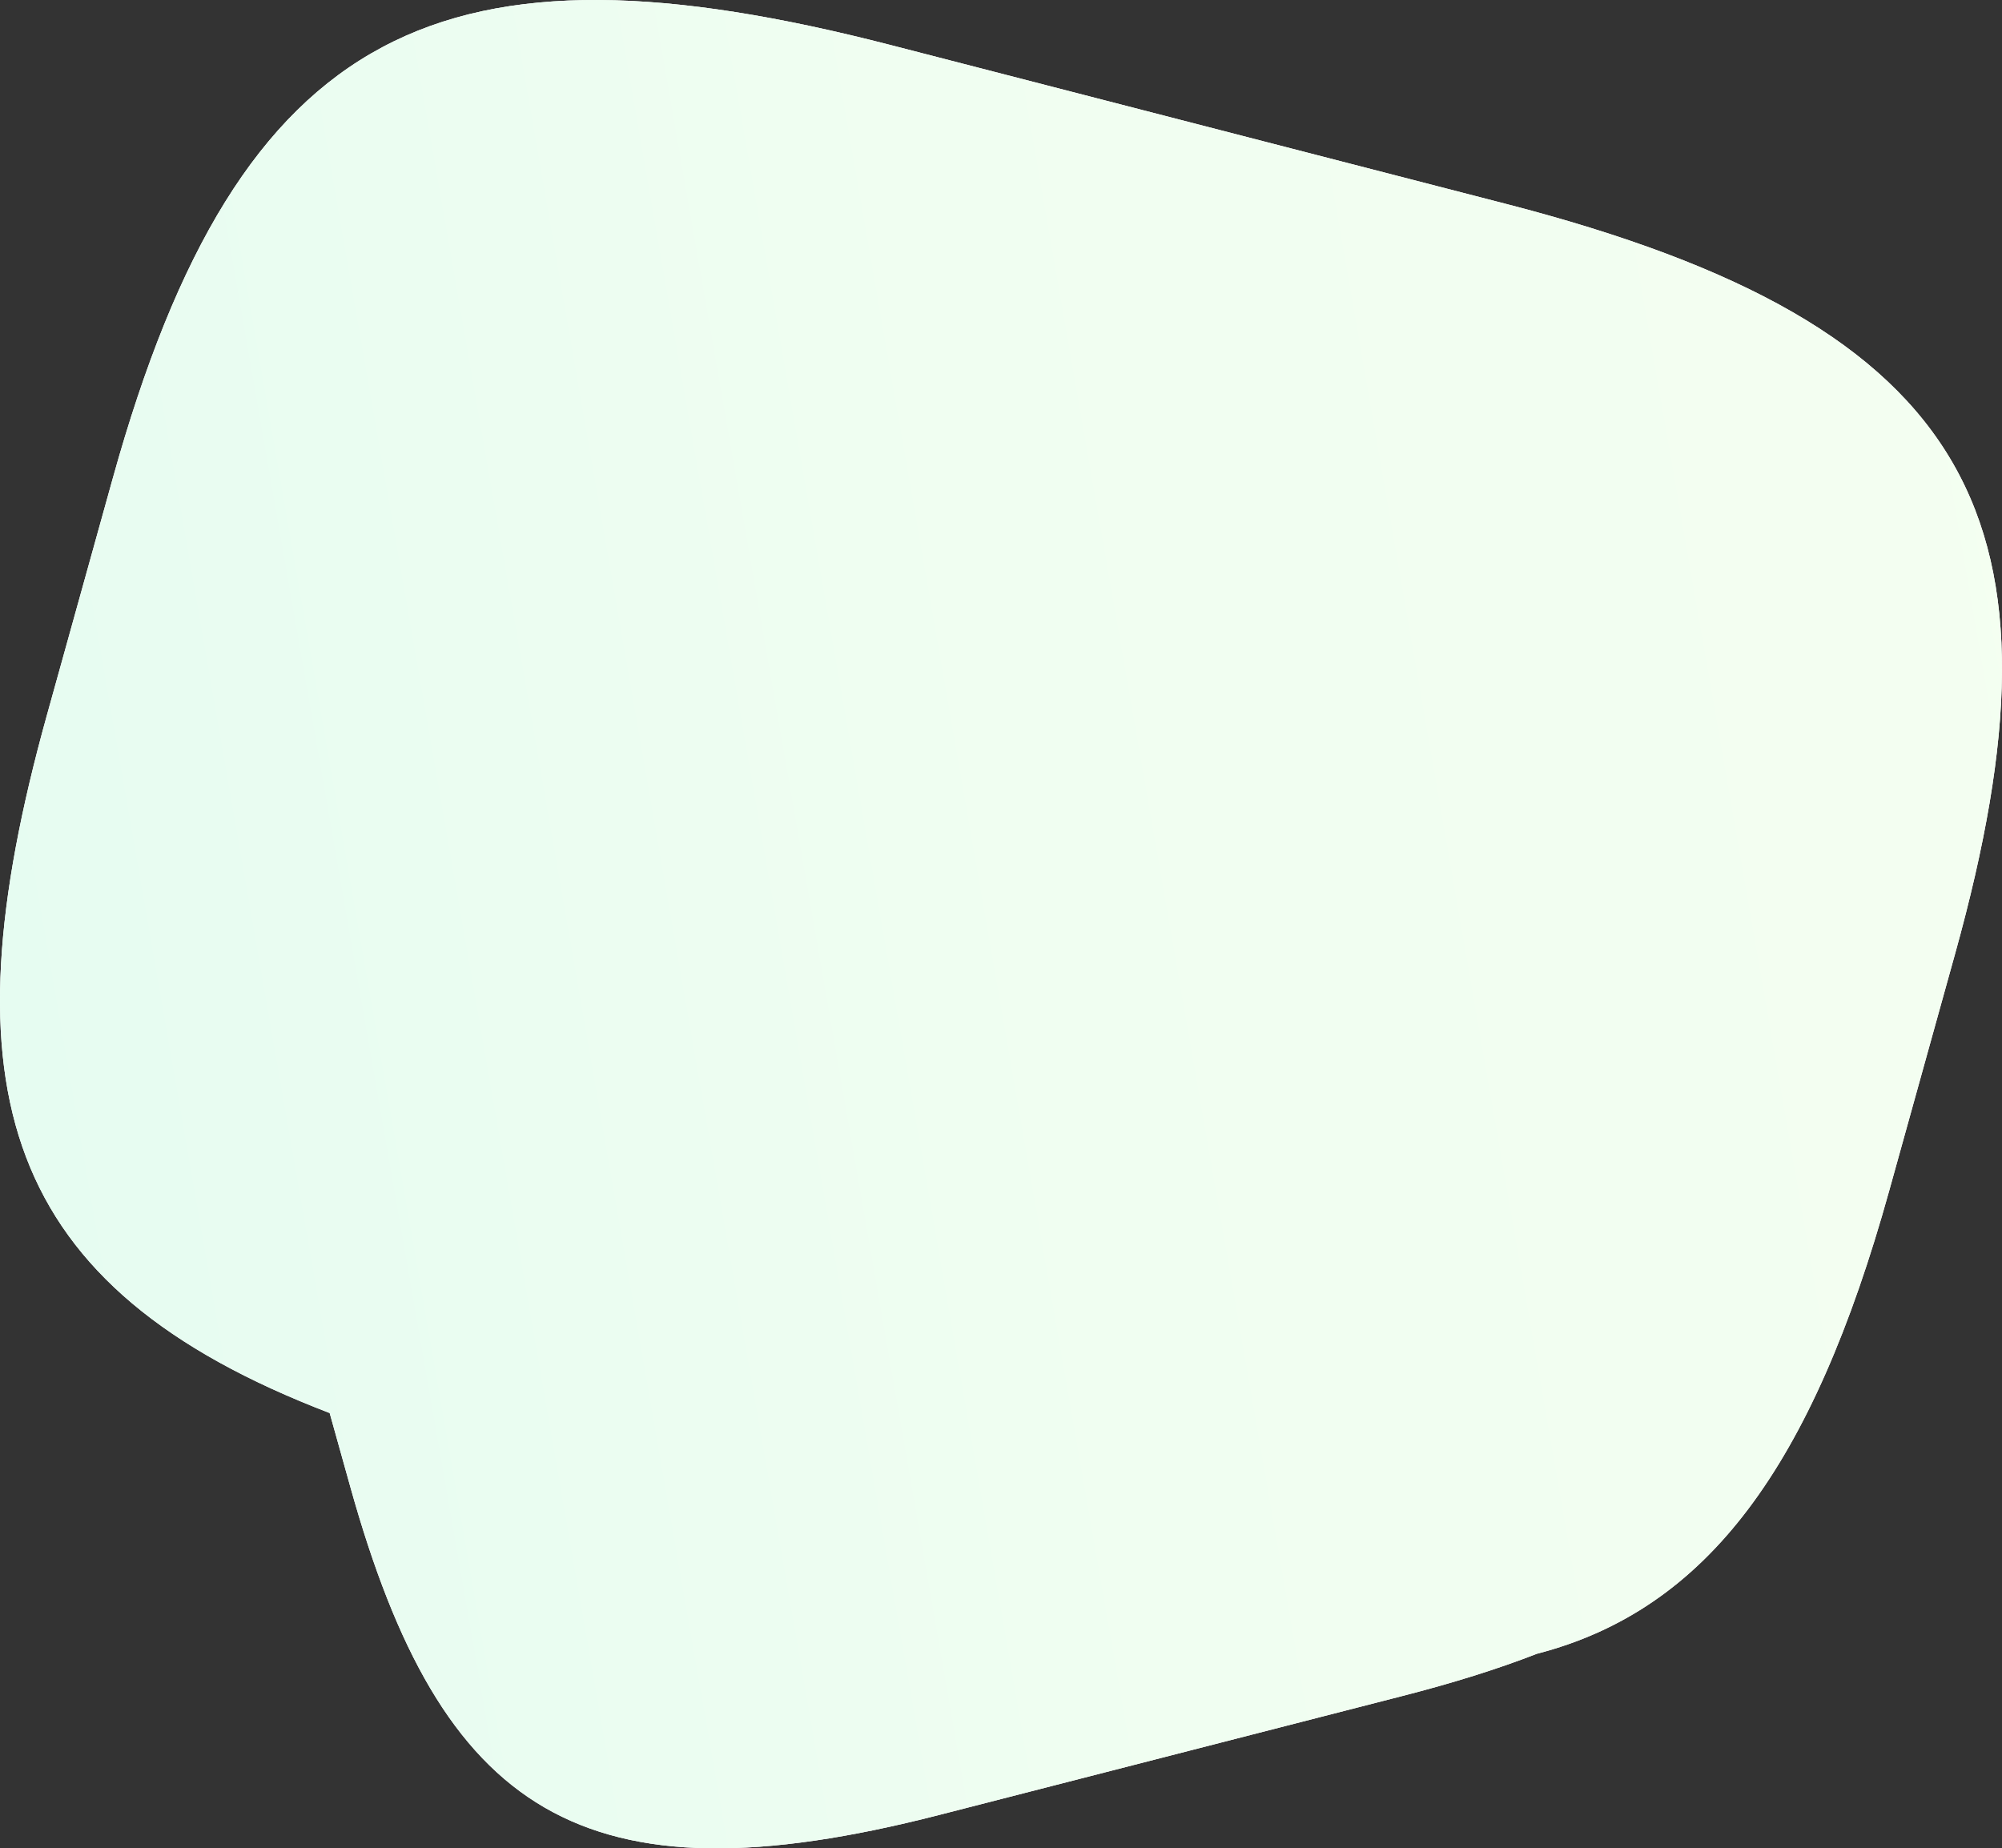 <svg width="770" height="711" fill="none" xmlns="http://www.w3.org/2000/svg"><rect width="100%" height="100%" fill="#333333" stroke="none"/><path fill-rule="evenodd" clip-rule="evenodd" d="M342.849 17.4C171.076-26.95 92.249 8.24 43.372 184.008l-25.315 91.036C-21.956 418.94.42 495.146 126.8 543.547l7.99 28.582c34.935 124.974 88.636 161.413 226.337 126.046l178.302-45.794c19.216-4.936 36.411-10.273 51.643-16.217 65.45-16.944 105.985-71.829 135.556-178.172l25.315-91.036c46.026-165.519 9.505-241.477-172.903-288.573L342.849 17.4z" fill="#fff"/><path fill-rule="evenodd" clip-rule="evenodd" d="M342.849 17.4C171.076-26.95 92.249 8.24 43.372 184.008l-25.315 91.036C-21.956 418.94.42 495.146 126.8 543.547l7.99 28.582c34.935 124.974 88.636 161.413 226.337 126.046l178.302-45.794c19.216-4.936 36.411-10.273 51.643-16.217 65.45-16.944 105.985-71.829 135.556-178.172l25.315-91.036c46.026-165.519 9.505-241.477-172.903-288.573L342.849 17.4z" fill="#fff"/><path fill-rule="evenodd" clip-rule="evenodd" d="M342.849 17.4C171.076-26.95 92.249 8.24 43.372 184.008l-25.315 91.036C-21.956 418.94.42 495.146 126.8 543.547l7.99 28.582c34.935 124.974 88.636 161.413 226.337 126.046l178.302-45.794c19.216-4.936 36.411-10.273 51.643-16.217 65.45-16.944 105.985-71.829 135.556-178.172l25.315-91.036c46.026-165.519 9.505-241.477-172.903-288.573L342.849 17.4z" fill="url(#paint0_linear_312_405)" fill-opacity=".16"/><defs><linearGradient id="paint0_linear_312_405" x1="-54.717" y1="691.343" x2="915.89" y2="522.507" gradientUnits="userSpaceOnUse"><stop stop-color="#53E8A8"/><stop offset=".516" stop-color="#A3FAA6"/><stop offset="1" stop-color="#BEFEAA"/></linearGradient></defs></svg>
